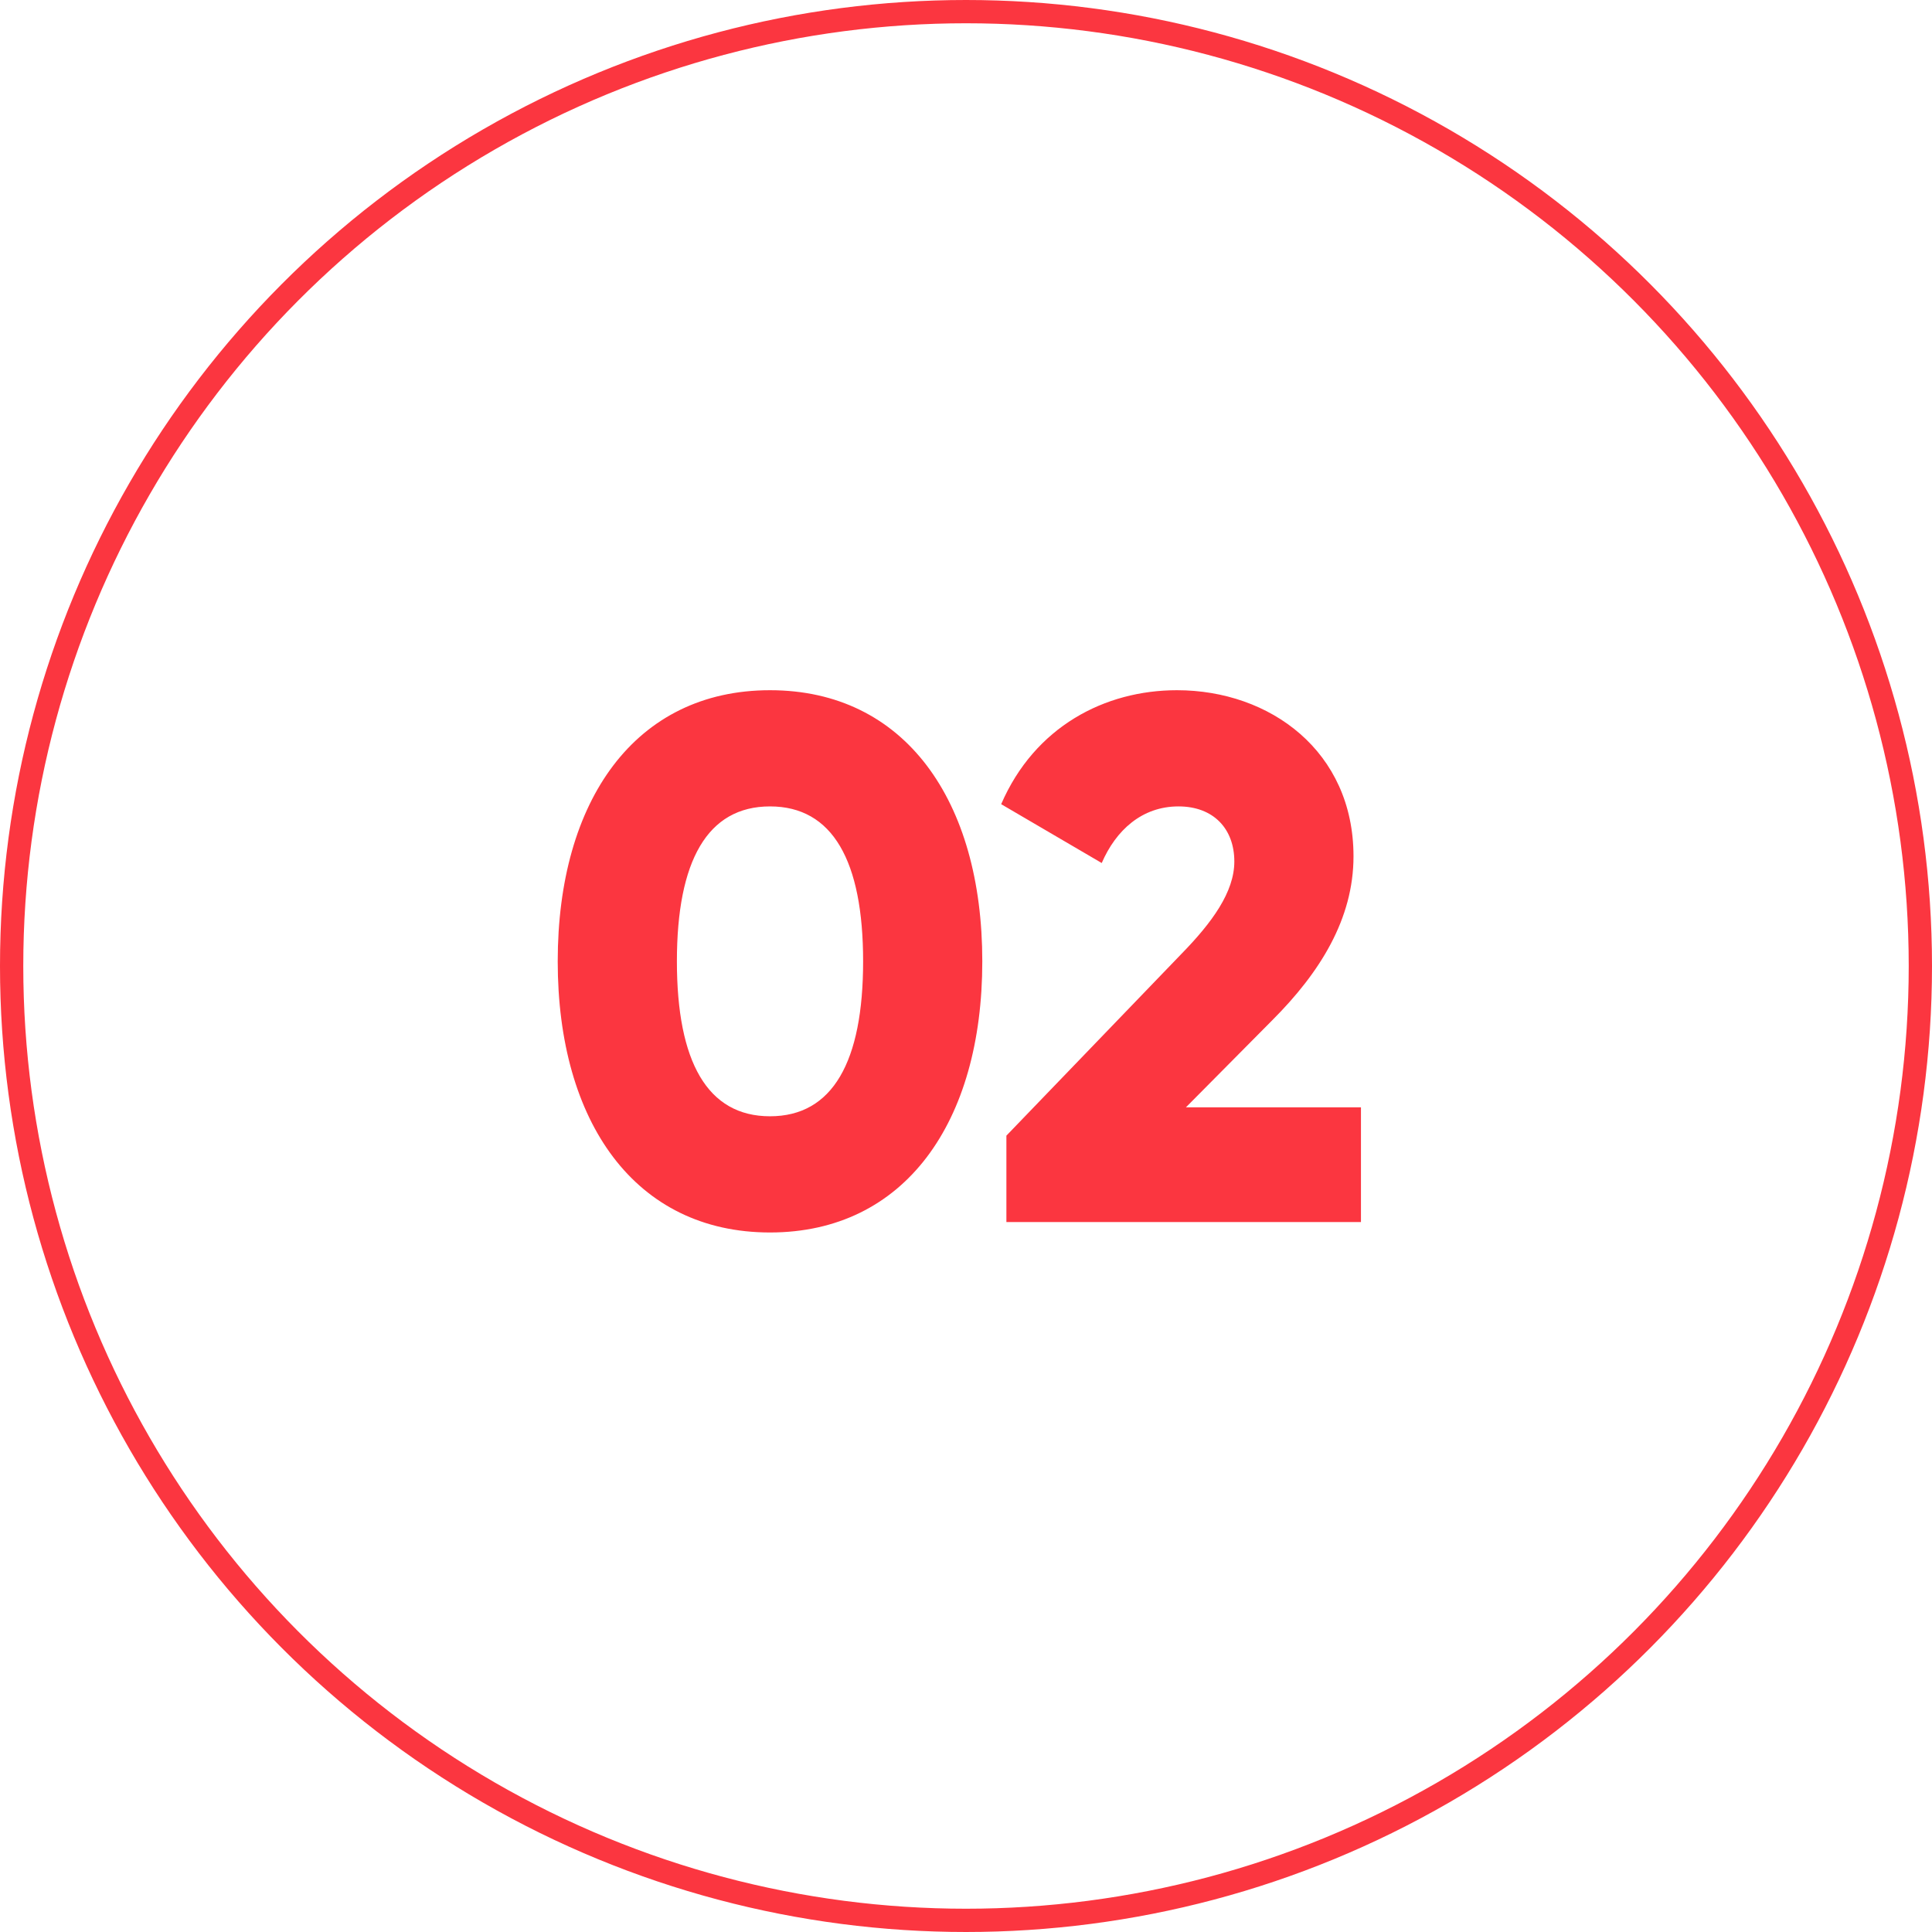 <svg width="166" height="166" viewBox="0 0 166 166" fill="none" xmlns="http://www.w3.org/2000/svg">
<circle cx="83" cy="83" r="82" stroke="#FB3640" stroke-width="2"/>
<path d="M66.16 105.896C77.744 105.896 84.4 96.424 84.4 82.6C84.4 68.776 77.744 59.304 66.16 59.304C54.576 59.304 47.92 68.776 47.92 82.6C47.92 96.424 54.576 105.896 66.16 105.896ZM66.16 95.912C60.784 95.912 58.16 91.24 58.16 82.6C58.16 73.96 60.784 69.288 66.16 69.288C71.536 69.288 74.16 73.96 74.16 82.6C74.16 91.24 71.536 95.912 66.16 95.912ZM86.471 105H116.935V95.144H101.895L109.319 87.656C113.415 83.56 116.295 78.952 116.295 73.576C116.295 64.552 109.127 59.304 101.127 59.304C94.918 59.304 88.903 62.44 86.022 69.096L94.662 74.152C95.879 71.336 98.118 69.288 101.255 69.288C104.263 69.288 106.055 71.208 106.055 74.024C106.055 76.648 104.135 79.272 101.51 81.96L86.471 97.576V105Z" fill="#FB3640"/>
</svg>
